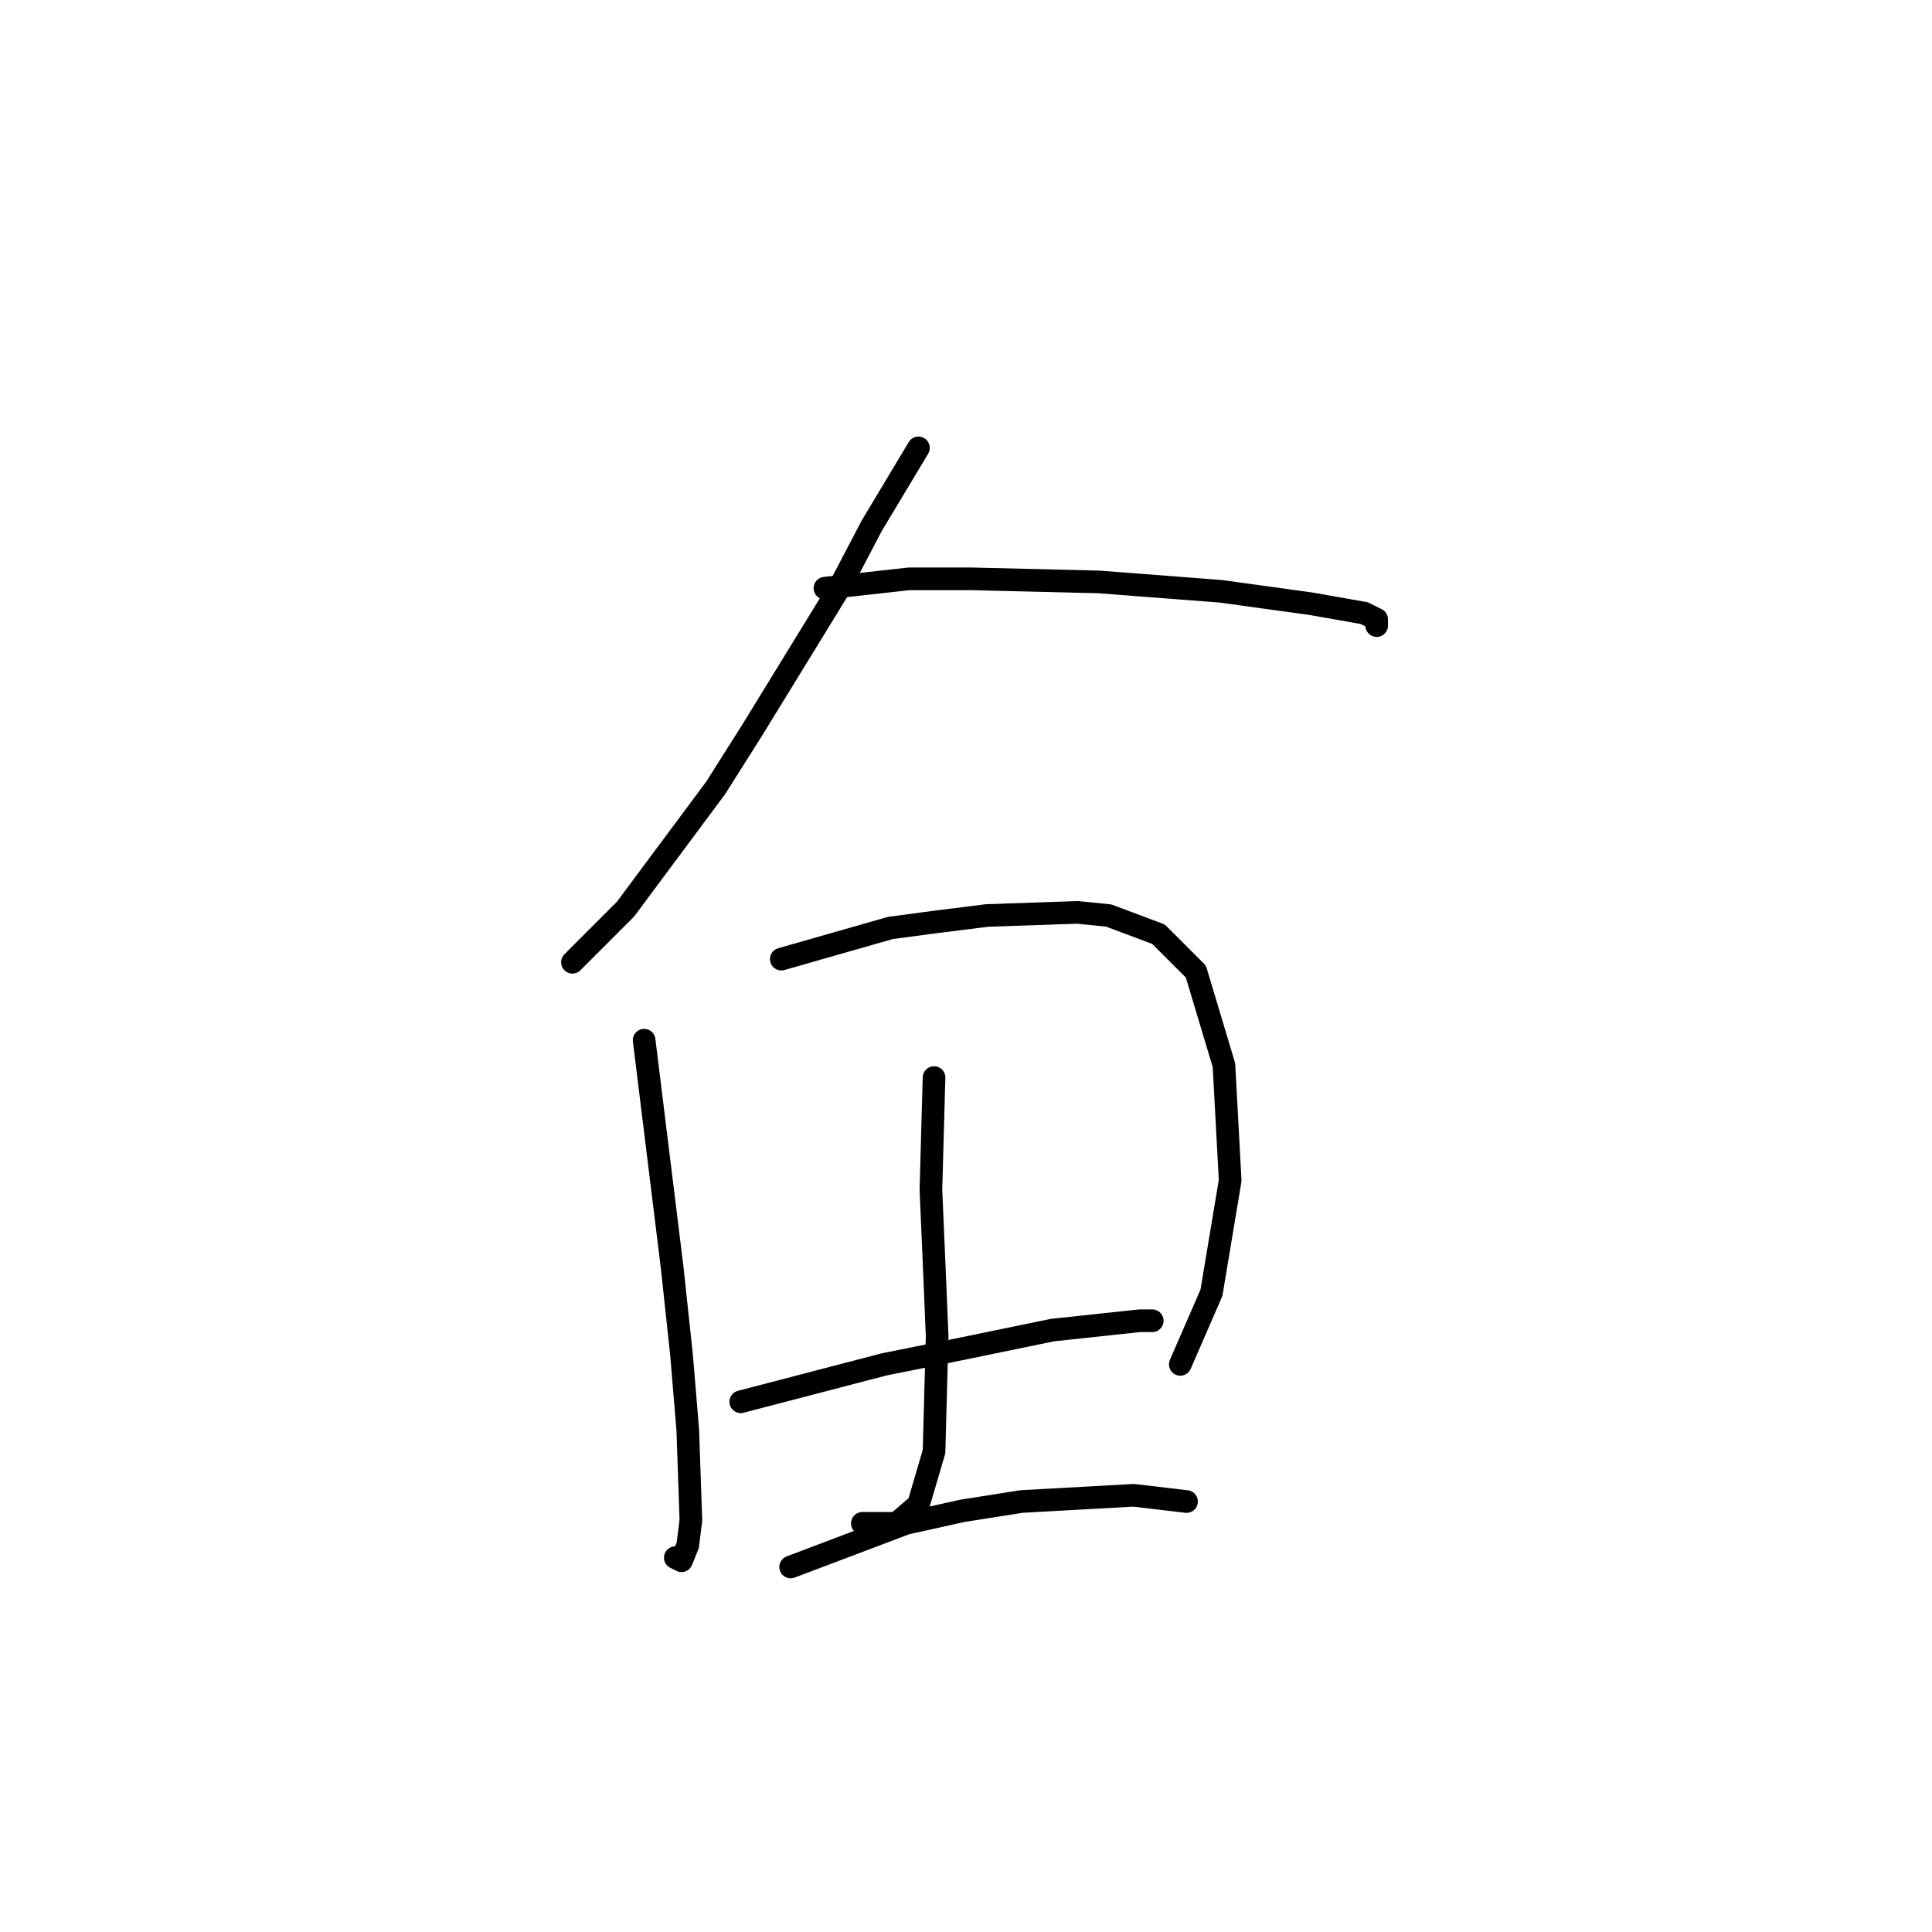 <?xml version="1.0" standalone="no"?>
    <svg width="256" height="256" xmlns="http://www.w3.org/2000/svg" version="1.1">
    <polyline stroke="black" stroke-width="3" stroke-linecap="round" fill="transparent" stroke-linejoin="round" points="121.699 59.35 115.503 69.676 110.96 78.35 99.807 96.525 94.851 104.372 82.872 120.481 77.503 125.851 75.85 127.503 75.85 127.503 " />
        <polyline stroke="black" stroke-width="3" stroke-linecap="round" fill="transparent" stroke-linejoin="round" points="109.308 77.937 120.46 76.698 128.721 76.698 145.656 77.111 161.765 78.35 173.743 80.003 180.765 81.242 182.417 82.068 182.417 82.894 182.417 82.894 " />
        <polyline stroke="black" stroke-width="3" stroke-linecap="round" fill="transparent" stroke-linejoin="round" points="85.351 137.83 89.068 167.982 90.307 179.548 91.133 189.461 91.546 201.439 91.133 204.744 90.307 206.809 89.481 206.396 89.481 206.396 " />
        <polyline stroke="black" stroke-width="3" stroke-linecap="round" fill="transparent" stroke-linejoin="round" points="103.525 127.09 117.982 122.96 124.177 122.134 130.786 121.308 142.765 120.894 146.895 121.308 153.504 123.786 158.461 128.742 162.178 141.134 163.004 156.417 160.526 171.287 156.395 180.787 156.395 180.787 " />
        <polyline stroke="black" stroke-width="3" stroke-linecap="round" fill="transparent" stroke-linejoin="round" points="123.764 142.786 123.351 157.656 123.764 167.156 124.177 177.069 123.764 192.352 121.699 199.374 118.808 201.852 114.264 201.852 114.264 201.852 " />
        <polyline stroke="black" stroke-width="3" stroke-linecap="round" fill="transparent" stroke-linejoin="round" points="98.155 185.743 117.155 180.787 125.417 179.135 139.46 176.243 151.026 175.004 152.678 175.004 152.678 175.004 " />
        <polyline stroke="black" stroke-width="3" stroke-linecap="round" fill="transparent" stroke-linejoin="round" points="104.764 207.635 120.047 201.852 127.482 200.2 135.33 198.961 150.2 198.135 157.221 198.961 157.221 198.961 " />
        </svg>